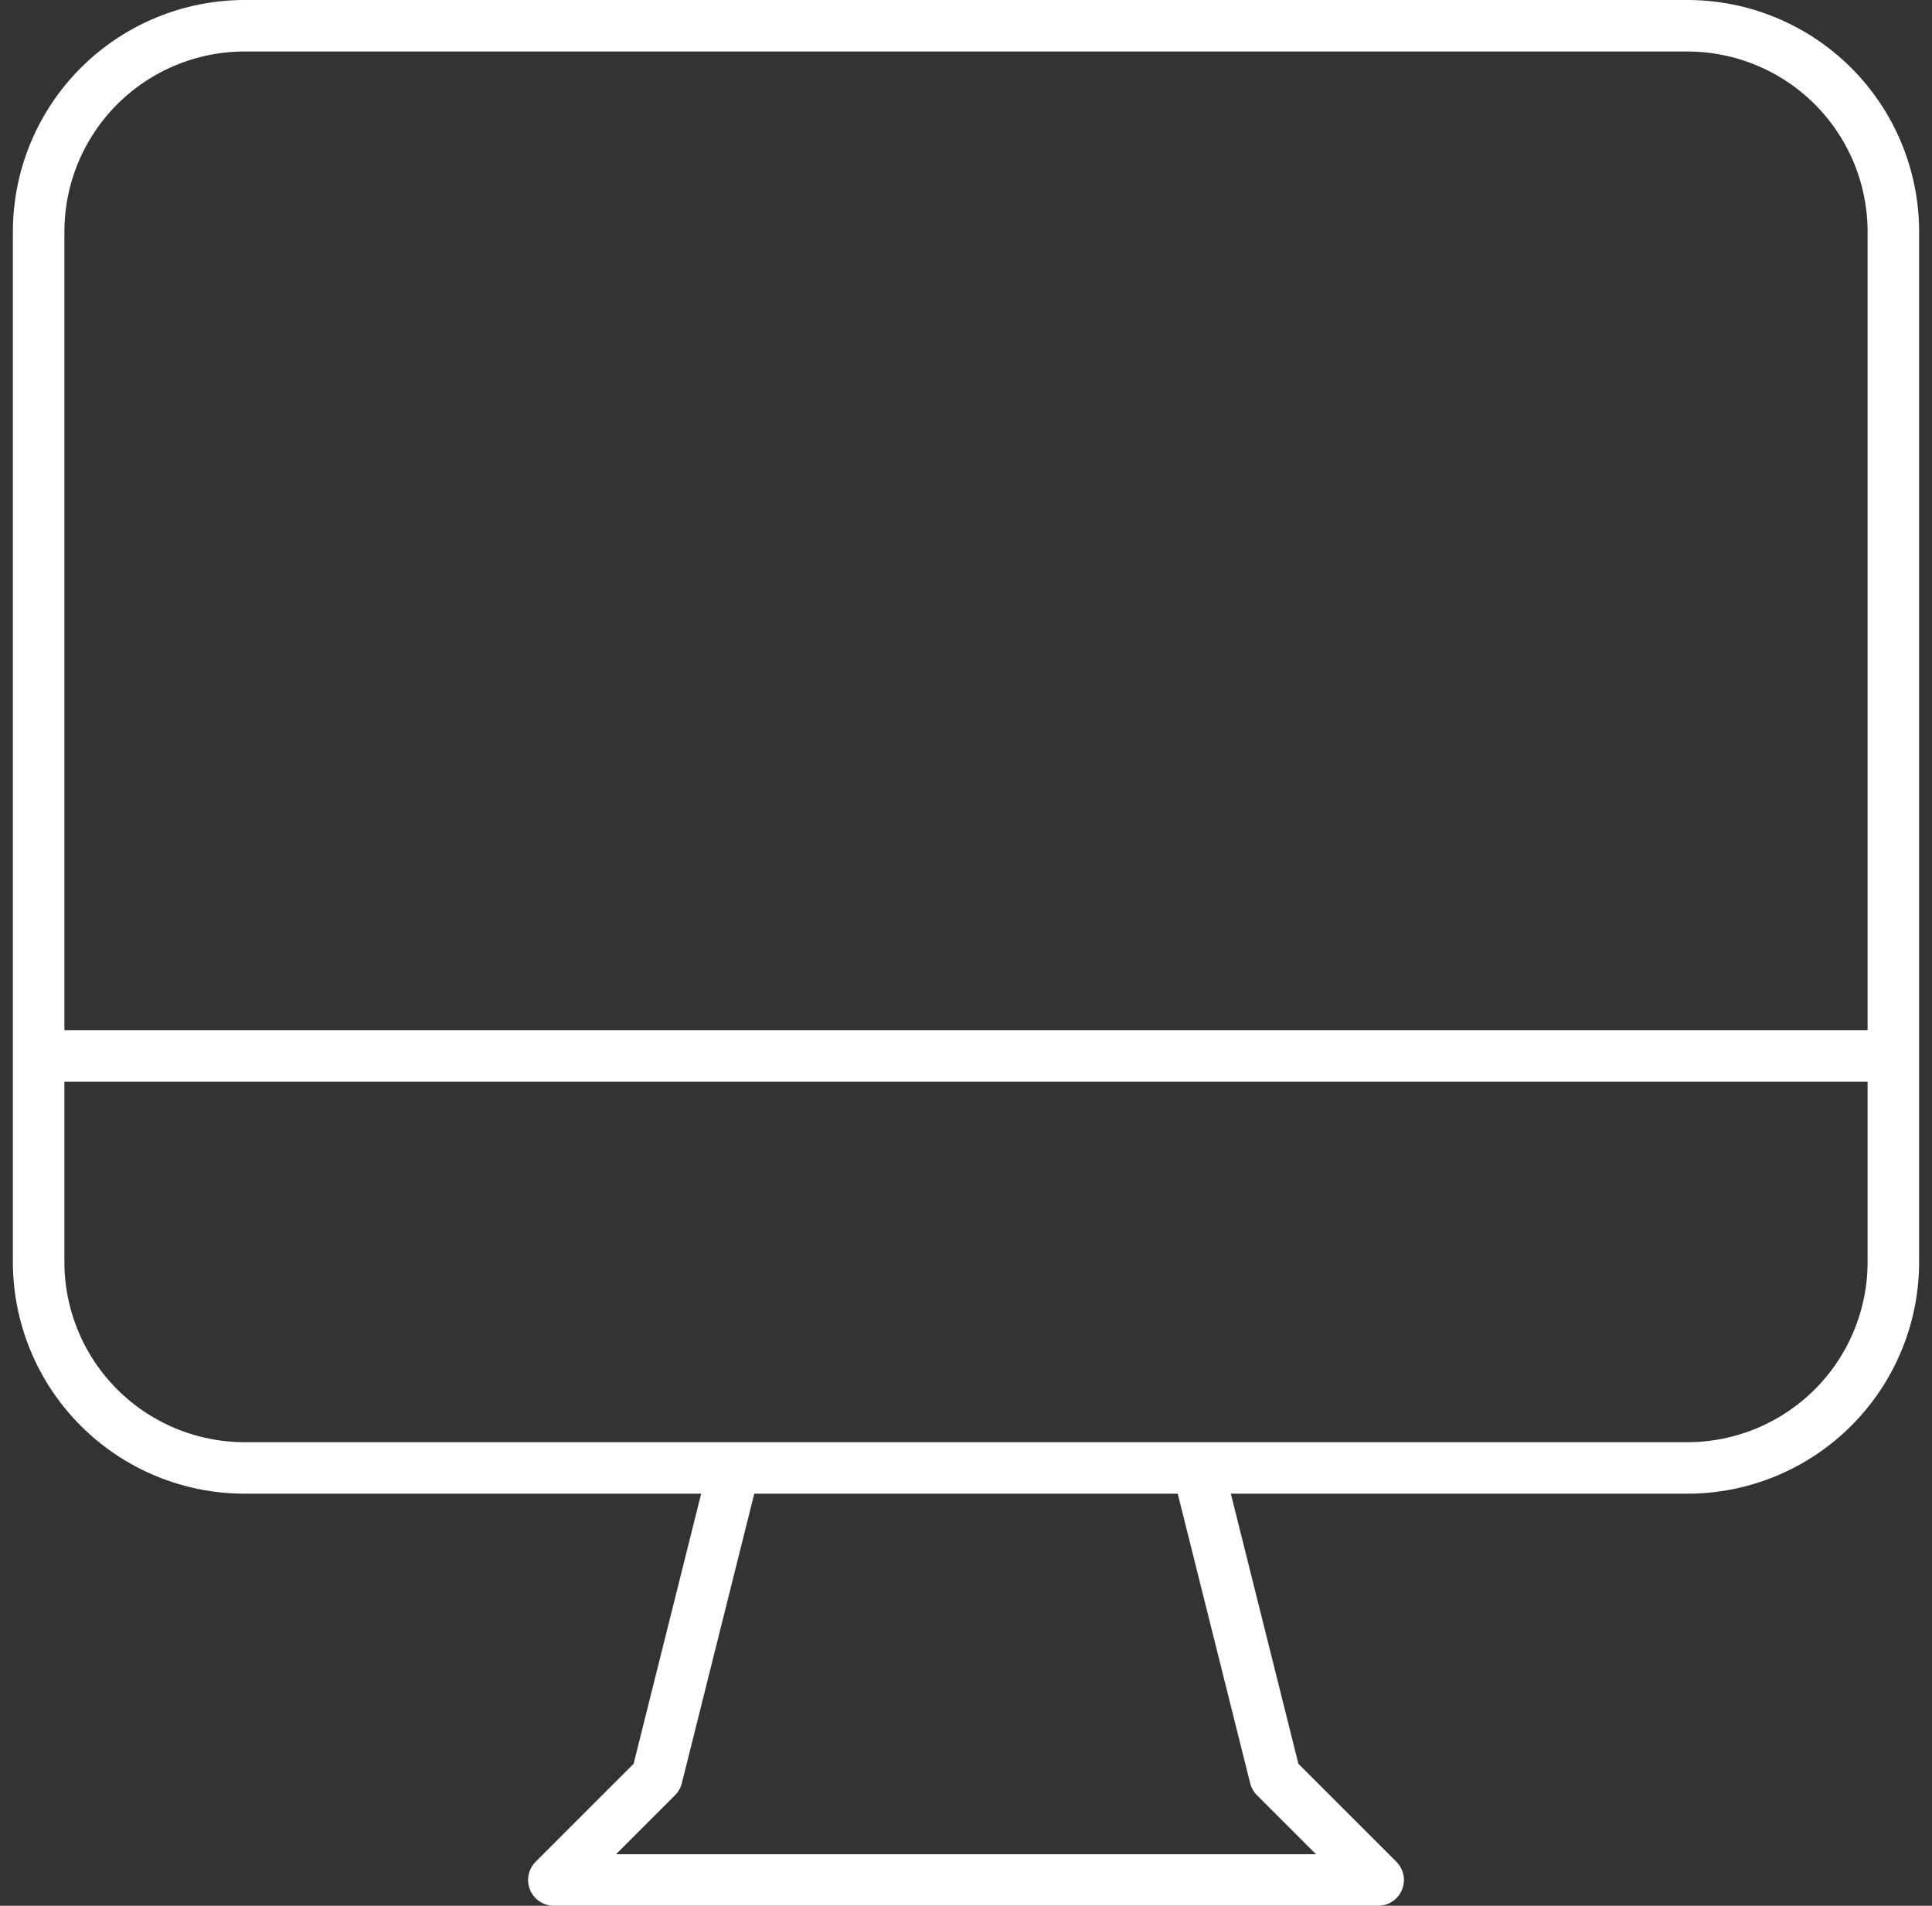 <svg width="75" height="74" viewBox="0 0 75 74" fill="none" xmlns="http://www.w3.org/2000/svg">
<rect x="0" y="0" width="75" height="74" fill="#333333" stroke="none"/>
<path d="M28.5 57L25.499 69L21.5 73H53.5L49.501 69L46.5 57M1.5 41H73.5M9.499 57H65.501C66.551 57 67.591 56.793 68.562 56.391C69.532 55.989 70.414 55.4 71.157 54.657C71.9 53.914 72.489 53.032 72.891 52.062C73.293 51.091 73.5 50.051 73.5 49.001V8.999C73.5 7.949 73.293 6.909 72.891 5.938C72.489 4.968 71.9 4.086 71.157 3.343C70.414 2.6 69.532 2.011 68.562 1.609C67.591 1.207 66.551 1 65.501 1H9.499C7.378 1 5.343 1.843 3.843 3.343C2.343 4.843 1.5 6.878 1.5 8.999V49.001C1.5 51.122 2.343 53.157 3.843 54.657C5.343 56.157 7.378 57 9.499 57Z" stroke="white" stroke-width="2" stroke-linecap="round" stroke-linejoin="round"/>
</svg>

